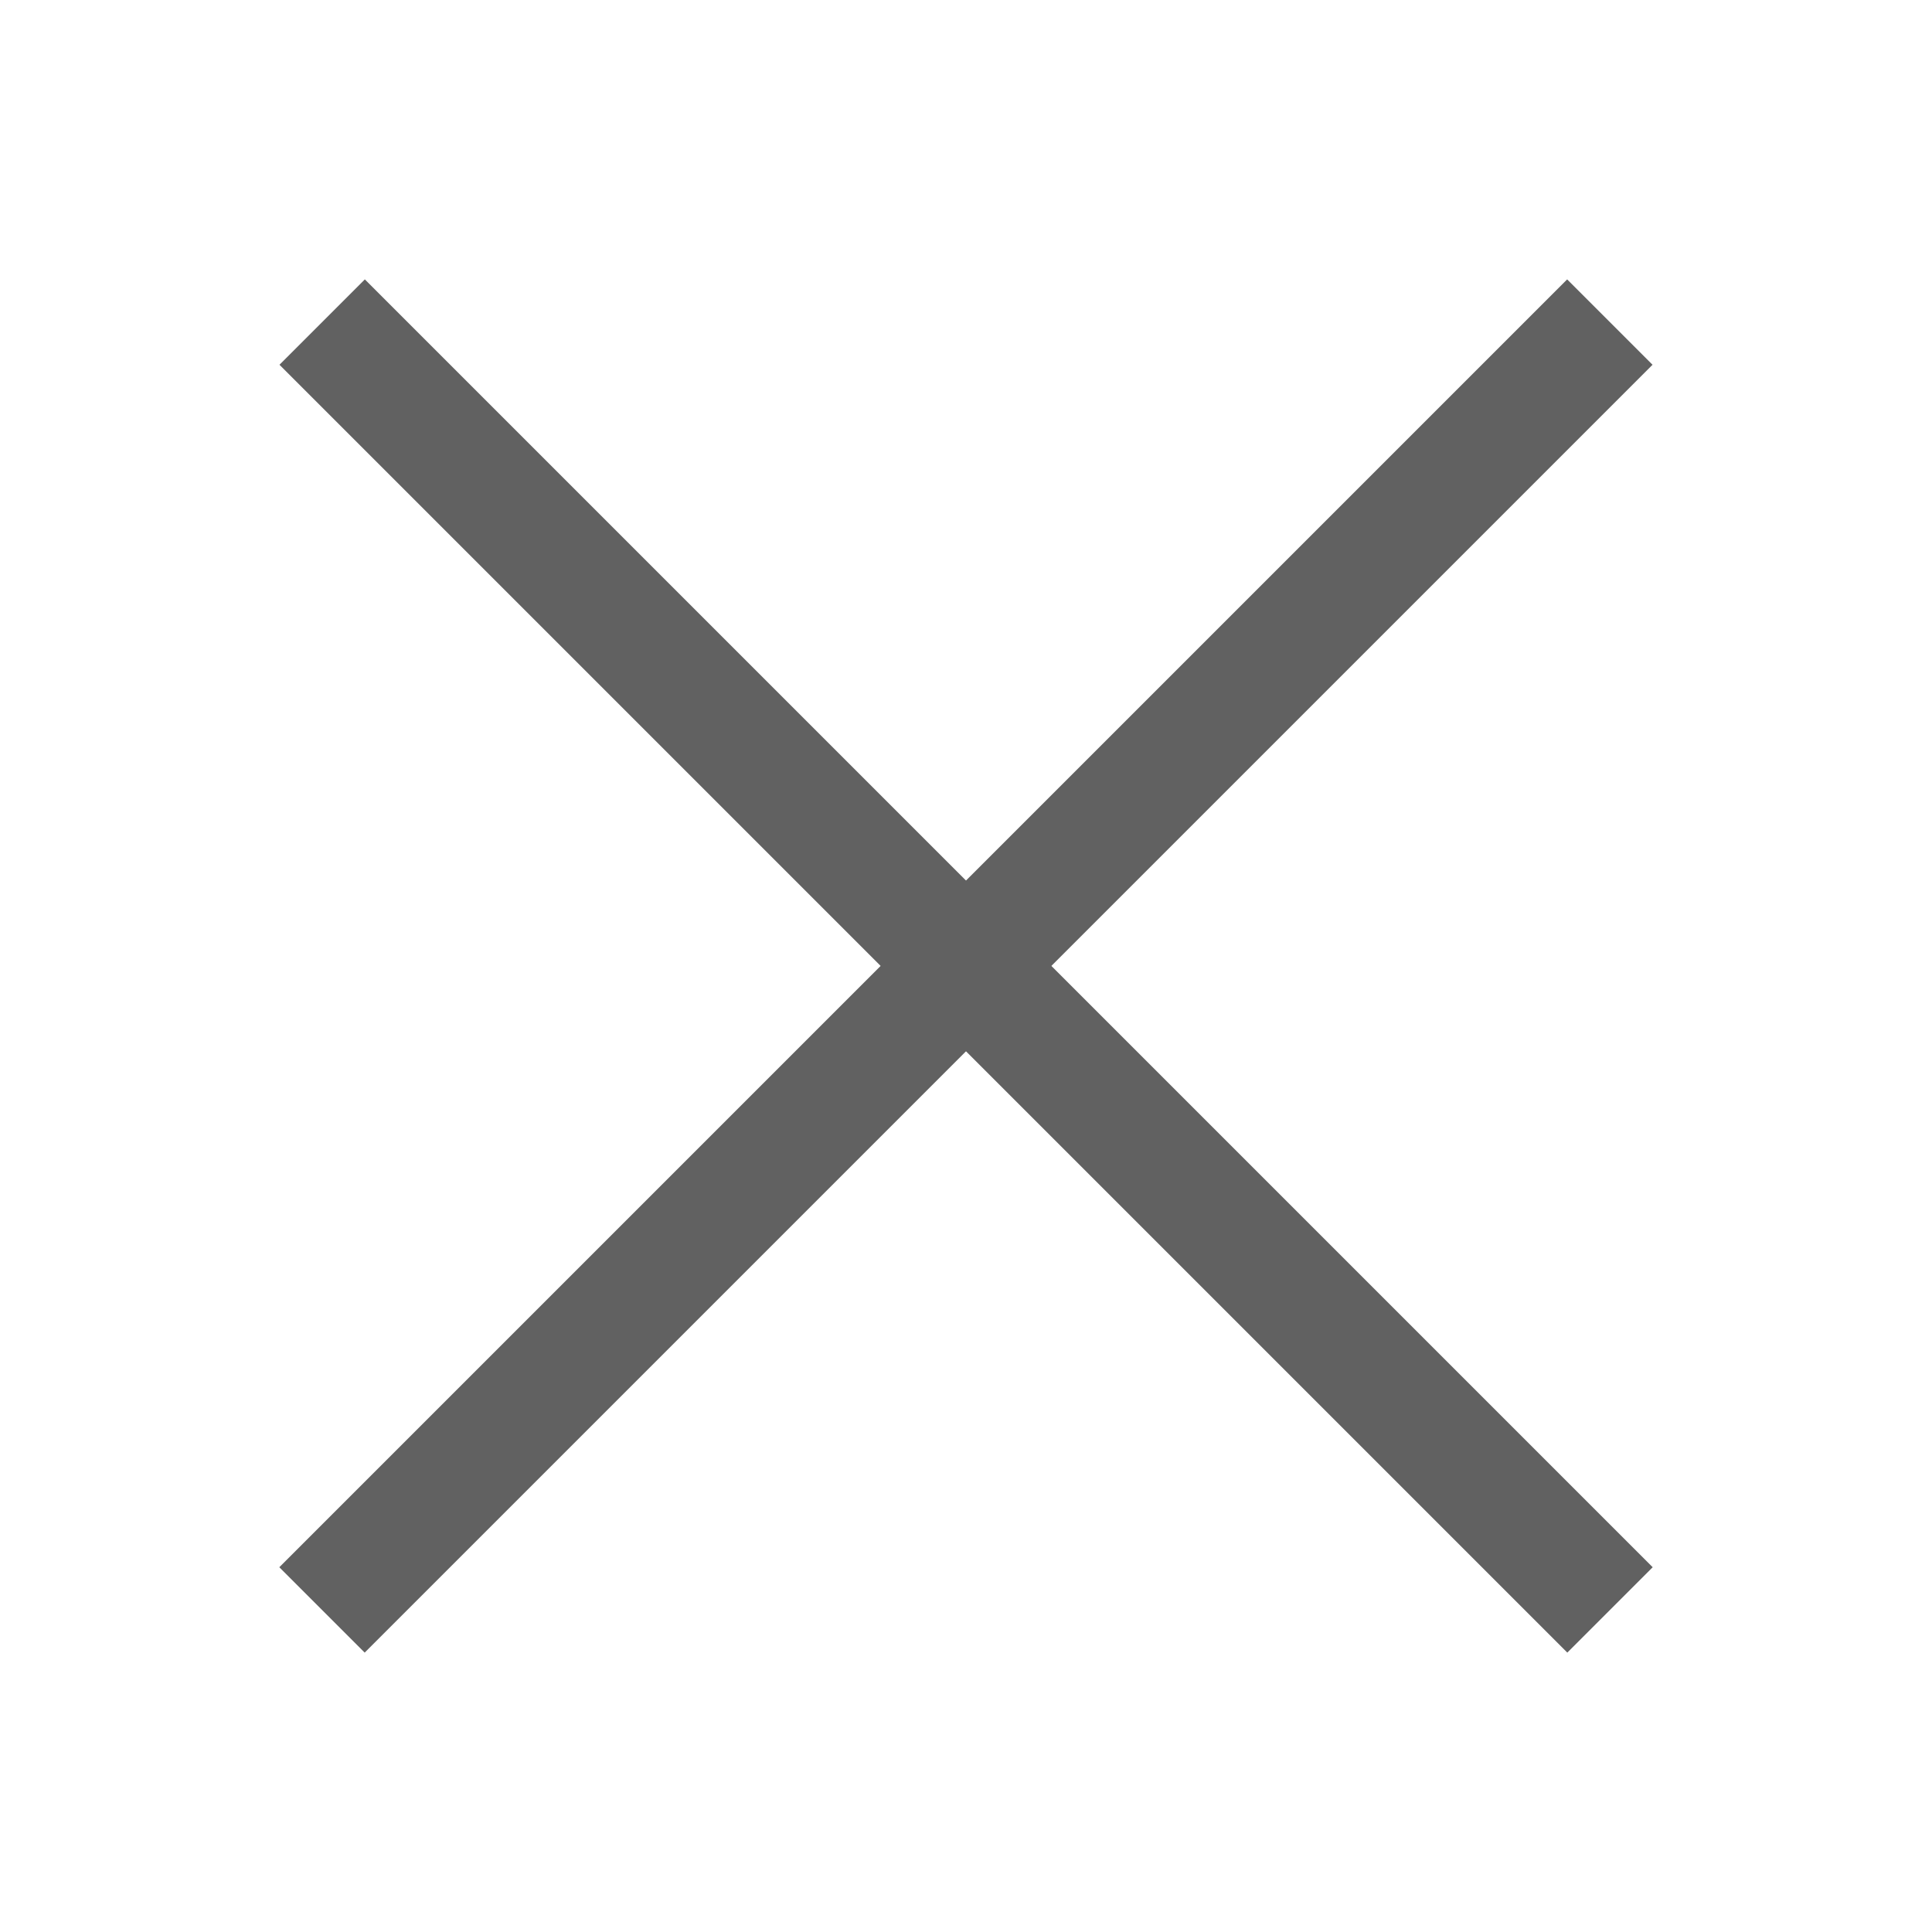 <svg width="24" height="24" viewBox="0 0 24 24" fill="none" xmlns="http://www.w3.org/2000/svg">
<path d="M4.002 4.001L20 19.999" stroke="#616161" stroke-width="1.5"/>
<path d="M19.998 4.001L4 19.999" stroke="#616161" stroke-width="1.5"/>
</svg>
